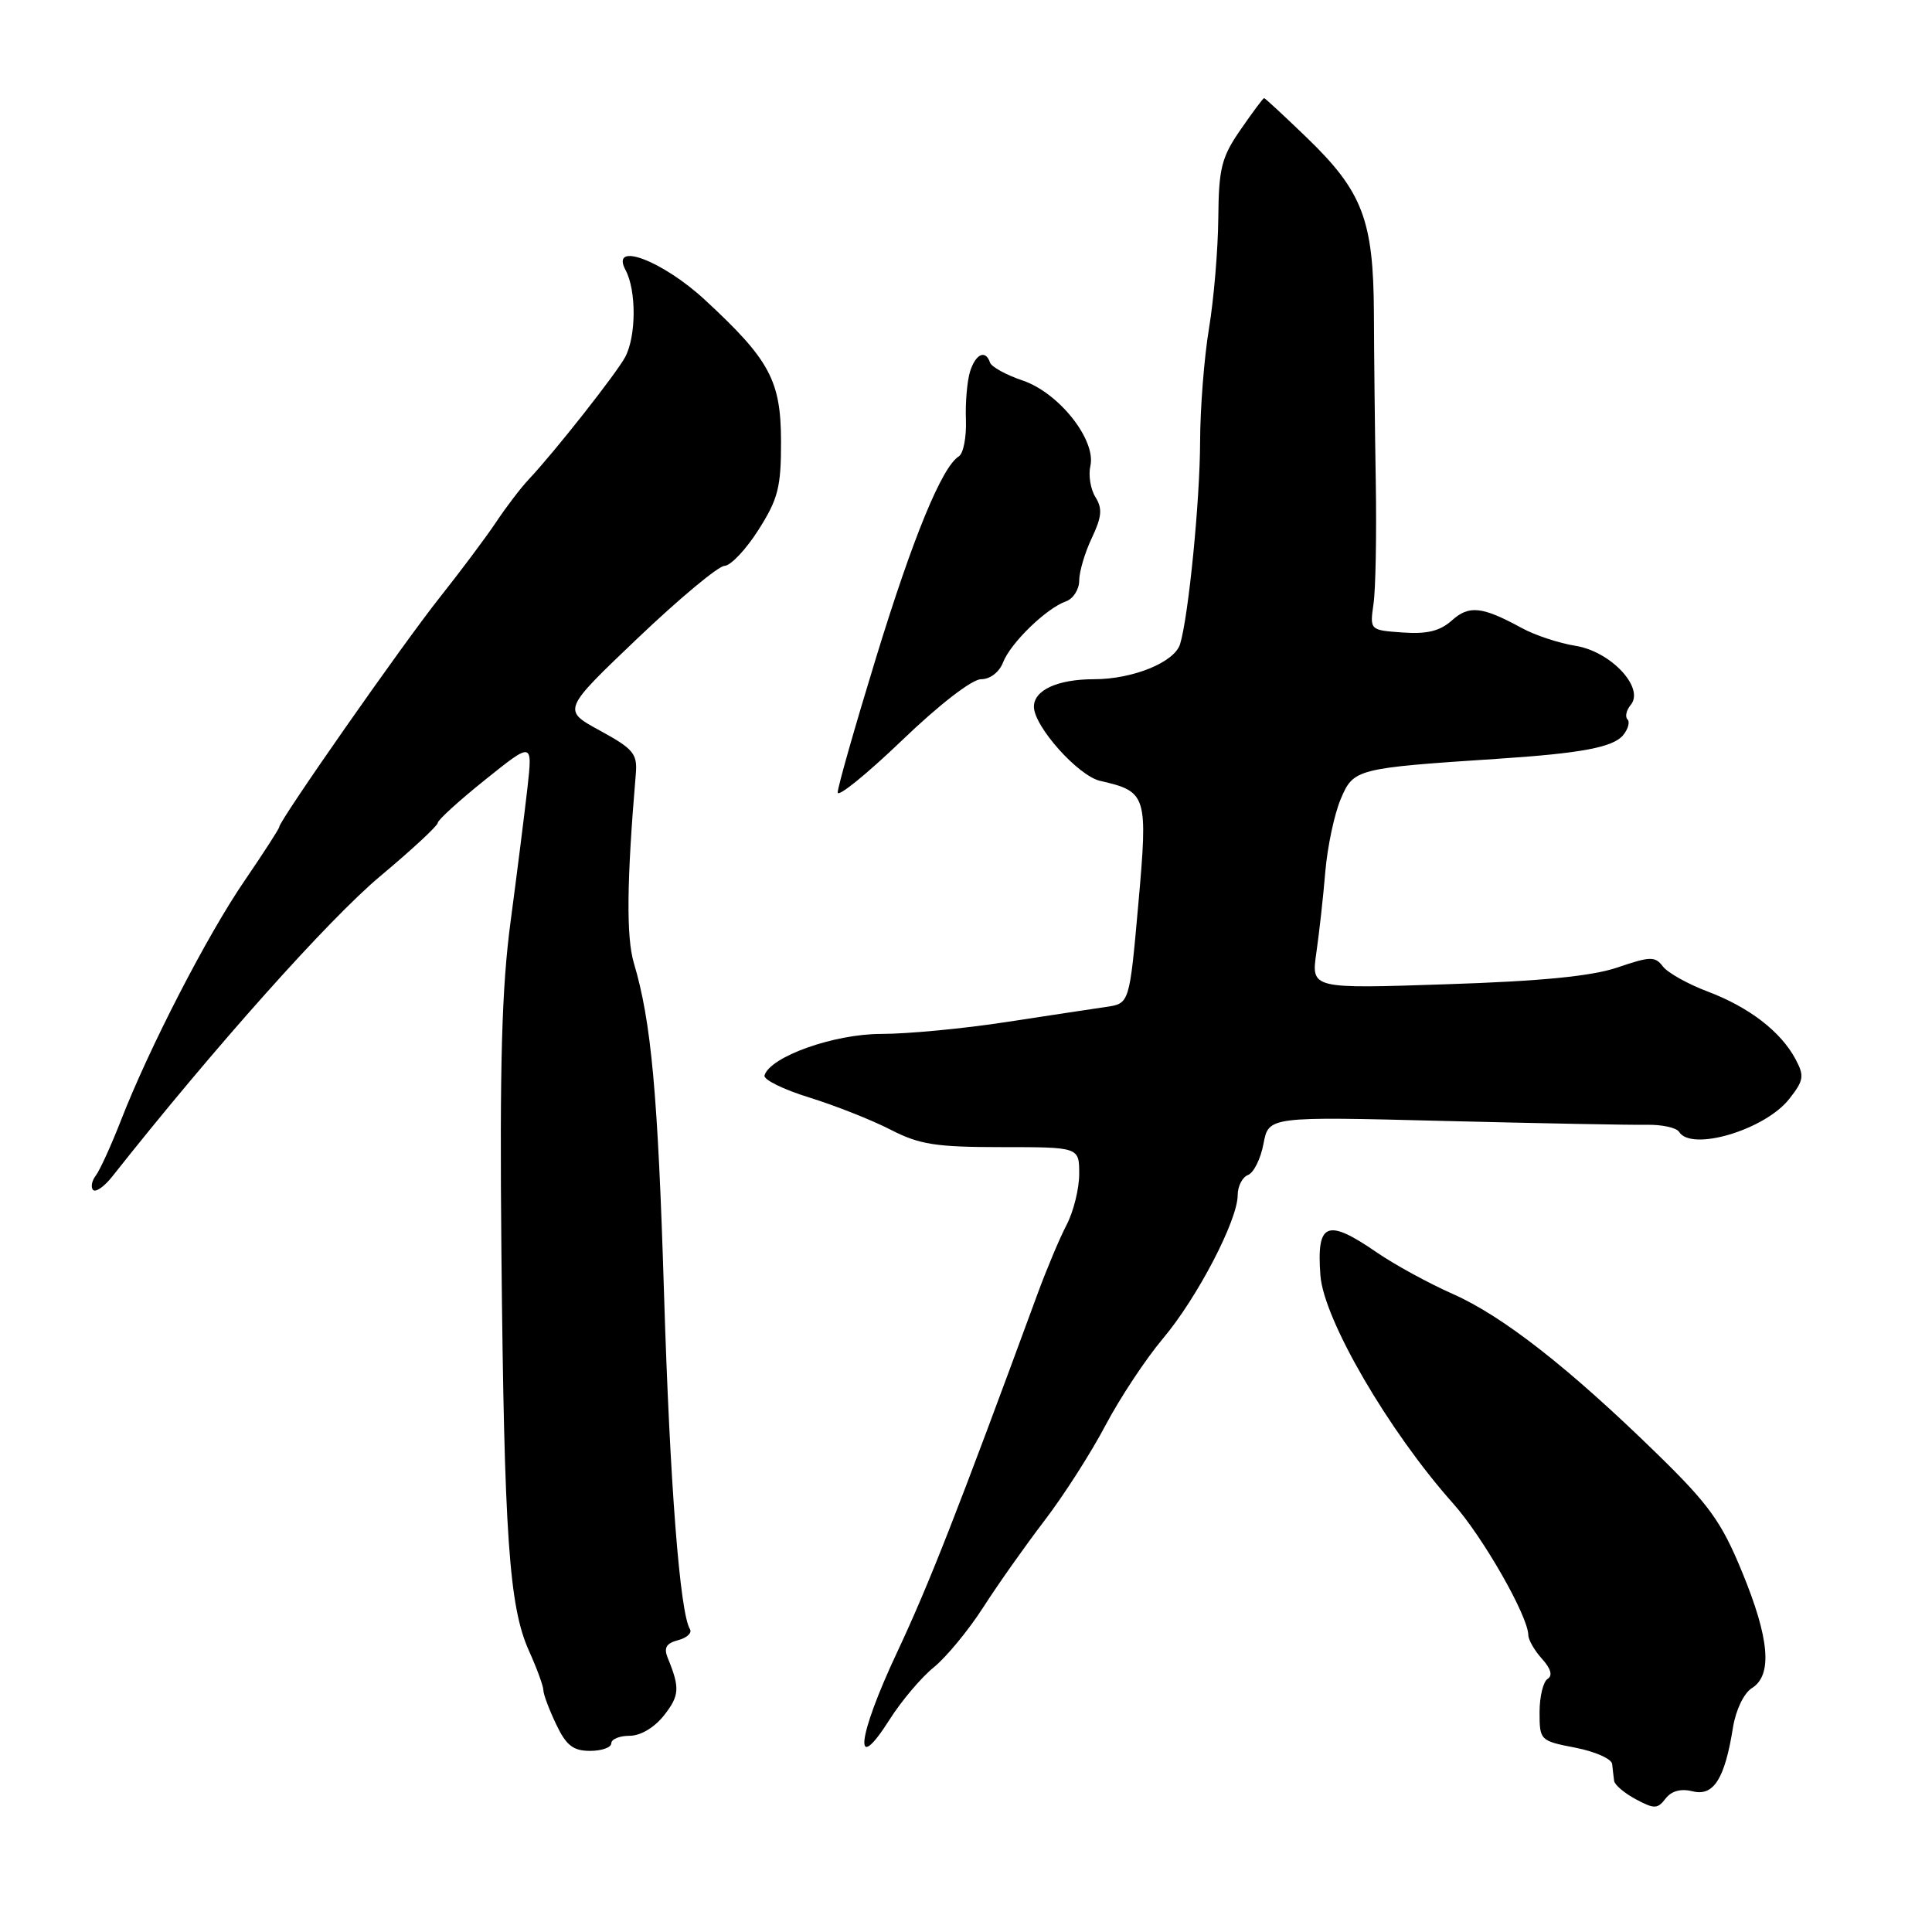 <?xml version="1.0" encoding="UTF-8" standalone="no"?>
<!DOCTYPE svg PUBLIC "-//W3C//DTD SVG 1.1//EN" "http://www.w3.org/Graphics/SVG/1.1/DTD/svg11.dtd" >
<svg xmlns="http://www.w3.org/2000/svg" xmlns:xlink="http://www.w3.org/1999/xlink" version="1.1" viewBox="0 0 256 256">
 <g >
 <path fill="currentColor"
d=" M 224.30 237.36 C 227.06 238.05 228.55 235.70 229.63 228.89 C 230.01 226.57 231.07 224.35 232.14 223.68 C 234.89 221.96 234.48 217.11 230.81 208.23 C 228.10 201.64 226.44 199.34 219.56 192.63 C 207.91 181.26 199.13 174.39 192.51 171.46 C 189.32 170.05 184.78 167.57 182.43 165.95 C 175.81 161.40 174.44 161.96 174.96 169.00 C 175.40 174.84 183.98 189.60 192.53 199.20 C 196.49 203.64 202.48 214.13 202.51 216.66 C 202.52 217.30 203.34 218.72 204.33 219.81 C 205.50 221.11 205.76 222.03 205.07 222.46 C 204.48 222.82 204.00 224.82 204.00 226.89 C 204.00 230.60 204.08 230.68 208.75 231.58 C 211.36 232.09 213.56 233.06 213.62 233.75 C 213.69 234.44 213.81 235.44 213.88 235.97 C 213.94 236.50 215.24 237.60 216.75 238.41 C 219.20 239.72 219.63 239.71 220.70 238.32 C 221.48 237.30 222.73 236.97 224.30 237.36 Z  M 81.00 231.00 C 81.00 230.45 82.09 230.00 83.43 230.00 C 84.88 230.00 86.71 228.91 87.99 227.29 C 90.04 224.68 90.11 223.65 88.48 219.69 C 87.93 218.34 88.28 217.74 89.86 217.33 C 91.02 217.02 91.73 216.37 91.42 215.87 C 90.09 213.71 88.76 196.58 87.99 171.50 C 87.18 144.98 86.30 135.35 83.99 127.61 C 82.97 124.18 83.04 116.80 84.25 102.52 C 84.47 99.88 83.93 99.23 79.50 96.81 C 74.50 94.09 74.50 94.09 84.50 84.56 C 90.00 79.32 95.17 75.01 96.00 74.98 C 96.83 74.95 98.85 72.81 100.50 70.21 C 103.10 66.12 103.50 64.57 103.49 58.50 C 103.48 50.43 102.00 47.68 93.40 39.73 C 87.76 34.51 80.81 31.90 82.89 35.79 C 84.34 38.50 84.31 44.55 82.84 47.31 C 81.65 49.52 73.49 59.88 70.08 63.50 C 69.04 64.60 67.09 67.15 65.74 69.18 C 64.39 71.20 61.02 75.70 58.26 79.18 C 53.43 85.25 37.00 108.74 37.00 109.58 C 37.00 109.80 34.94 112.99 32.42 116.68 C 27.46 123.91 19.75 138.87 16.01 148.50 C 14.72 151.80 13.23 155.07 12.69 155.77 C 12.16 156.47 12.00 157.33 12.34 157.68 C 12.69 158.02 13.83 157.22 14.87 155.90 C 28.33 138.87 43.53 121.84 50.37 116.11 C 54.57 112.60 58.00 109.41 58.00 109.04 C 58.00 108.67 60.83 106.09 64.29 103.32 C 70.57 98.28 70.57 98.28 69.89 104.39 C 69.51 107.75 68.51 115.67 67.67 122.00 C 66.48 130.86 66.20 140.96 66.44 166.00 C 66.81 203.57 67.45 212.88 70.09 218.74 C 71.14 221.07 72.00 223.42 72.00 223.96 C 72.00 224.49 72.76 226.52 73.69 228.47 C 75.02 231.28 75.95 232.00 78.19 232.00 C 79.73 232.00 81.00 231.55 81.00 231.00 Z  M 123.73 220.93 C 125.38 219.59 128.32 216.03 130.27 213.00 C 132.21 209.97 135.87 204.80 138.39 201.50 C 140.92 198.20 144.56 192.52 146.48 188.87 C 148.41 185.22 151.83 180.05 154.09 177.37 C 158.63 171.99 164.00 161.69 164.00 158.36 C 164.00 157.18 164.62 155.98 165.37 155.69 C 166.13 155.40 167.05 153.53 167.42 151.55 C 168.10 147.94 168.10 147.94 191.30 148.53 C 204.06 148.85 216.16 149.08 218.18 149.04 C 220.20 149.00 222.14 149.42 222.49 149.98 C 224.12 152.62 233.86 149.71 237.08 145.62 C 239.02 143.15 239.11 142.58 237.91 140.33 C 235.95 136.68 231.77 133.46 226.29 131.39 C 223.66 130.40 220.98 128.90 220.34 128.06 C 219.31 126.70 218.67 126.71 214.34 128.19 C 210.92 129.35 204.27 130.01 191.62 130.42 C 173.74 131.02 173.74 131.02 174.42 126.26 C 174.80 123.64 175.34 118.80 175.61 115.50 C 175.89 112.20 176.81 107.86 177.66 105.86 C 179.35 101.87 179.69 101.78 198.50 100.54 C 209.47 99.82 213.74 99.02 215.06 97.43 C 215.73 96.62 216.00 95.67 215.65 95.32 C 215.30 94.97 215.50 94.11 216.08 93.40 C 217.95 91.15 213.45 86.33 208.79 85.58 C 206.59 85.23 203.37 84.17 201.65 83.22 C 196.38 80.35 194.66 80.16 192.37 82.22 C 190.80 83.62 189.08 84.04 185.87 83.81 C 181.50 83.50 181.50 83.50 182.00 80.00 C 182.28 78.08 182.41 70.88 182.30 64.00 C 182.18 57.12 182.07 47.00 182.05 41.50 C 181.99 29.15 180.55 25.38 173.17 18.25 C 170.17 15.36 167.63 13.00 167.50 13.00 C 167.37 13.00 165.97 14.88 164.39 17.17 C 161.85 20.84 161.49 22.27 161.43 28.92 C 161.39 33.09 160.84 39.65 160.20 43.50 C 159.56 47.35 159.03 54.11 159.02 58.53 C 159.00 66.35 157.49 81.64 156.37 85.34 C 155.64 87.75 150.12 90.00 144.97 90.00 C 140.15 90.00 137.00 91.44 137.00 93.64 C 137.00 96.24 142.86 102.81 145.78 103.47 C 151.98 104.89 152.12 105.34 150.83 119.84 C 149.66 132.97 149.66 132.97 146.58 133.42 C 144.89 133.67 138.91 134.57 133.30 135.43 C 127.68 136.30 120.24 137.00 116.76 137.00 C 110.50 137.00 102.05 140.01 101.30 142.50 C 101.13 143.05 103.81 144.37 107.25 145.43 C 110.69 146.50 115.52 148.41 117.99 149.68 C 121.83 151.66 123.98 152.00 132.74 152.00 C 143.00 152.00 143.00 152.00 143.00 155.55 C 143.00 157.50 142.25 160.54 141.33 162.30 C 140.41 164.06 138.67 168.20 137.46 171.50 C 126.84 200.39 123.11 209.90 118.86 218.96 C 113.57 230.22 112.98 235.57 117.89 227.83 C 119.45 225.37 122.08 222.26 123.73 220.93 Z  M 130.00 90.00 C 131.20 90.00 132.41 89.07 132.92 87.75 C 133.92 85.18 138.66 80.59 141.25 79.68 C 142.21 79.34 143.00 78.10 143.00 76.93 C 143.00 75.76 143.75 73.22 144.67 71.29 C 146.00 68.48 146.10 67.38 145.15 65.87 C 144.50 64.83 144.20 62.97 144.48 61.74 C 145.26 58.29 140.31 52.04 135.51 50.42 C 133.32 49.68 131.37 48.61 131.18 48.04 C 130.59 46.28 129.27 46.89 128.53 49.25 C 128.15 50.49 127.90 53.37 127.99 55.65 C 128.07 57.93 127.65 60.10 127.05 60.47 C 124.81 61.86 120.96 71.22 116.06 87.22 C 113.28 96.30 111.00 104.30 111.00 105.00 C 111.00 105.70 114.81 102.61 119.48 98.14 C 124.45 93.36 128.80 90.00 130.00 90.00 Z "/>
</g>
</svg>